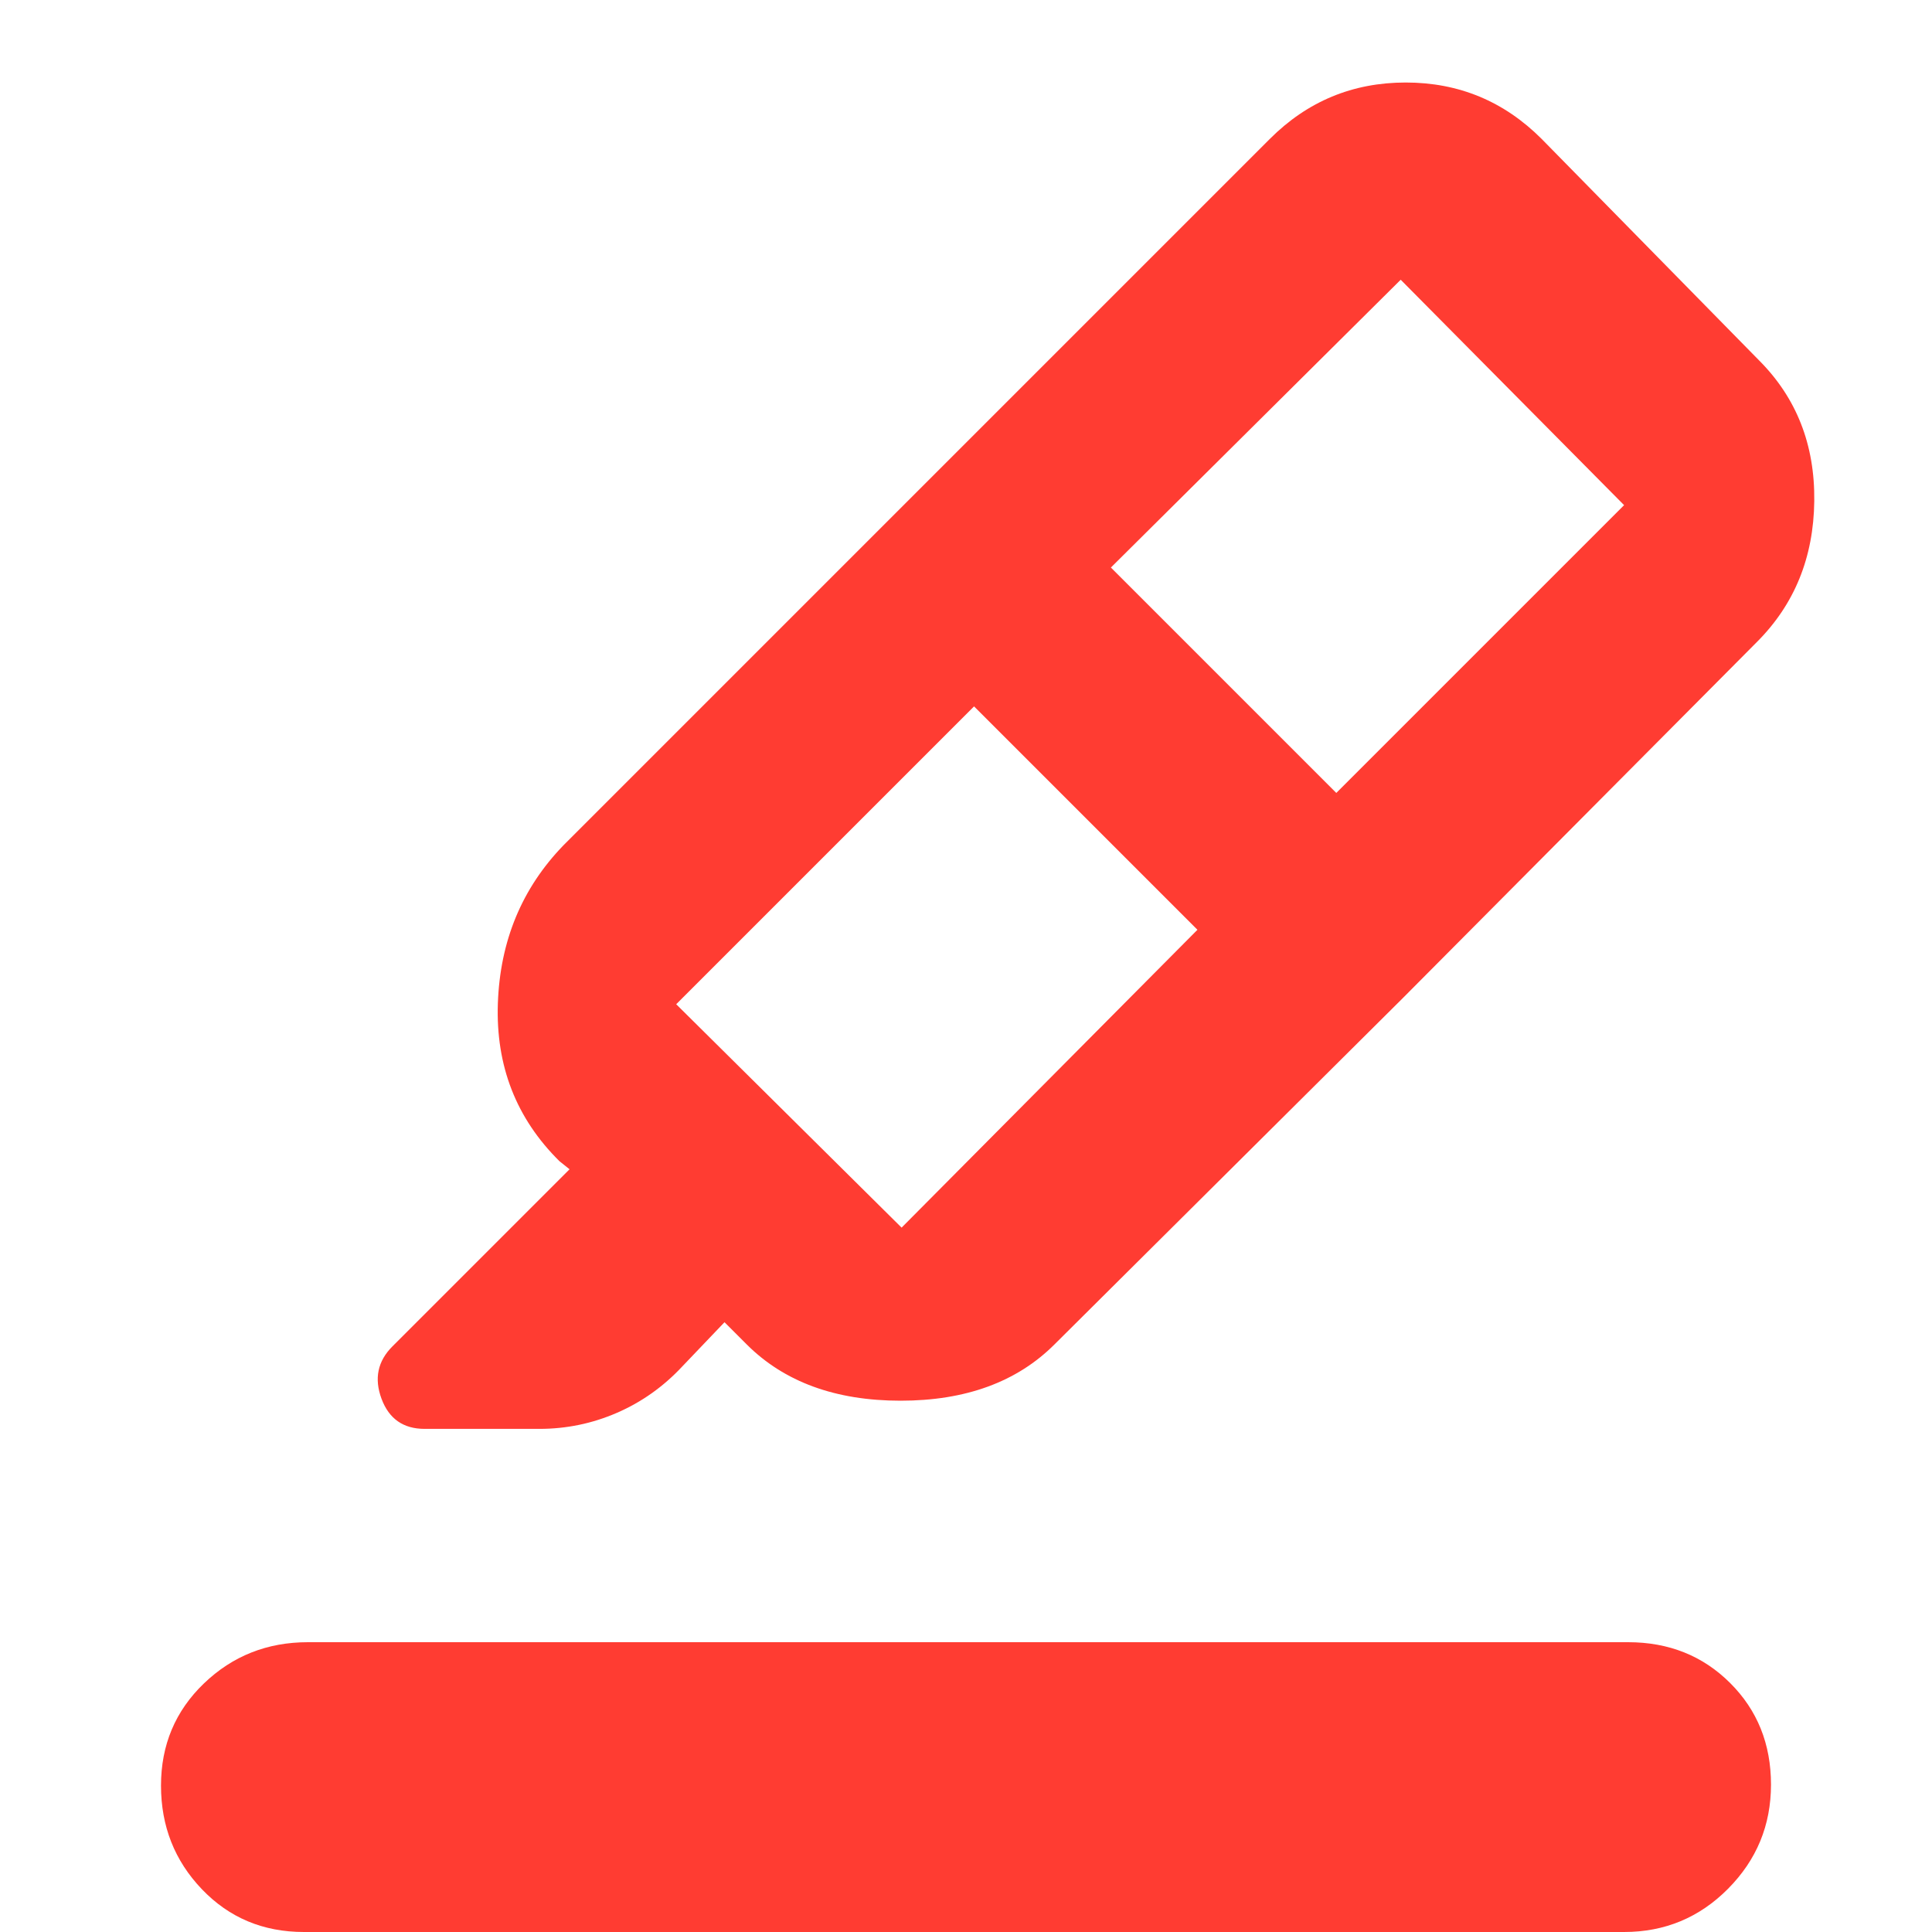 <svg height="48" viewBox="0 -960 960 960" width="48" xmlns="http://www.w3.org/2000/svg"><path fill="rgb(255, 60, 50)" d="m151 0q-30.35 0-50.68-21.25-20.32-21.25-20.32-51.5t21.32-50.75q21.33-20.5 51.68-20.5h656q30.35 0 50.67 20.25 20.33 20.25 20.33 50.5t-21.33 51.75q-21.32 21.5-51.67 21.5zm444-498-111-111-148 148 112 111zm-43-180 112 112 143-143-111-112zm-102-32 247 246-173 172q-28 28-76.5 28t-76.5-28l-11-11-21 22q-14 15-32.4 23t-38.6 8h-57q-15.88 0-21.44-15-5.56-15 5.44-26l88-88-5-4q-32.23-31.84-30.62-78.42 1.62-46.58 32.62-78.58zm0 0 181-181q28-28 67.5-28t67.5 28l108 110q28 28 27.5 70t-28.5 70l-176 177z"/></svg>